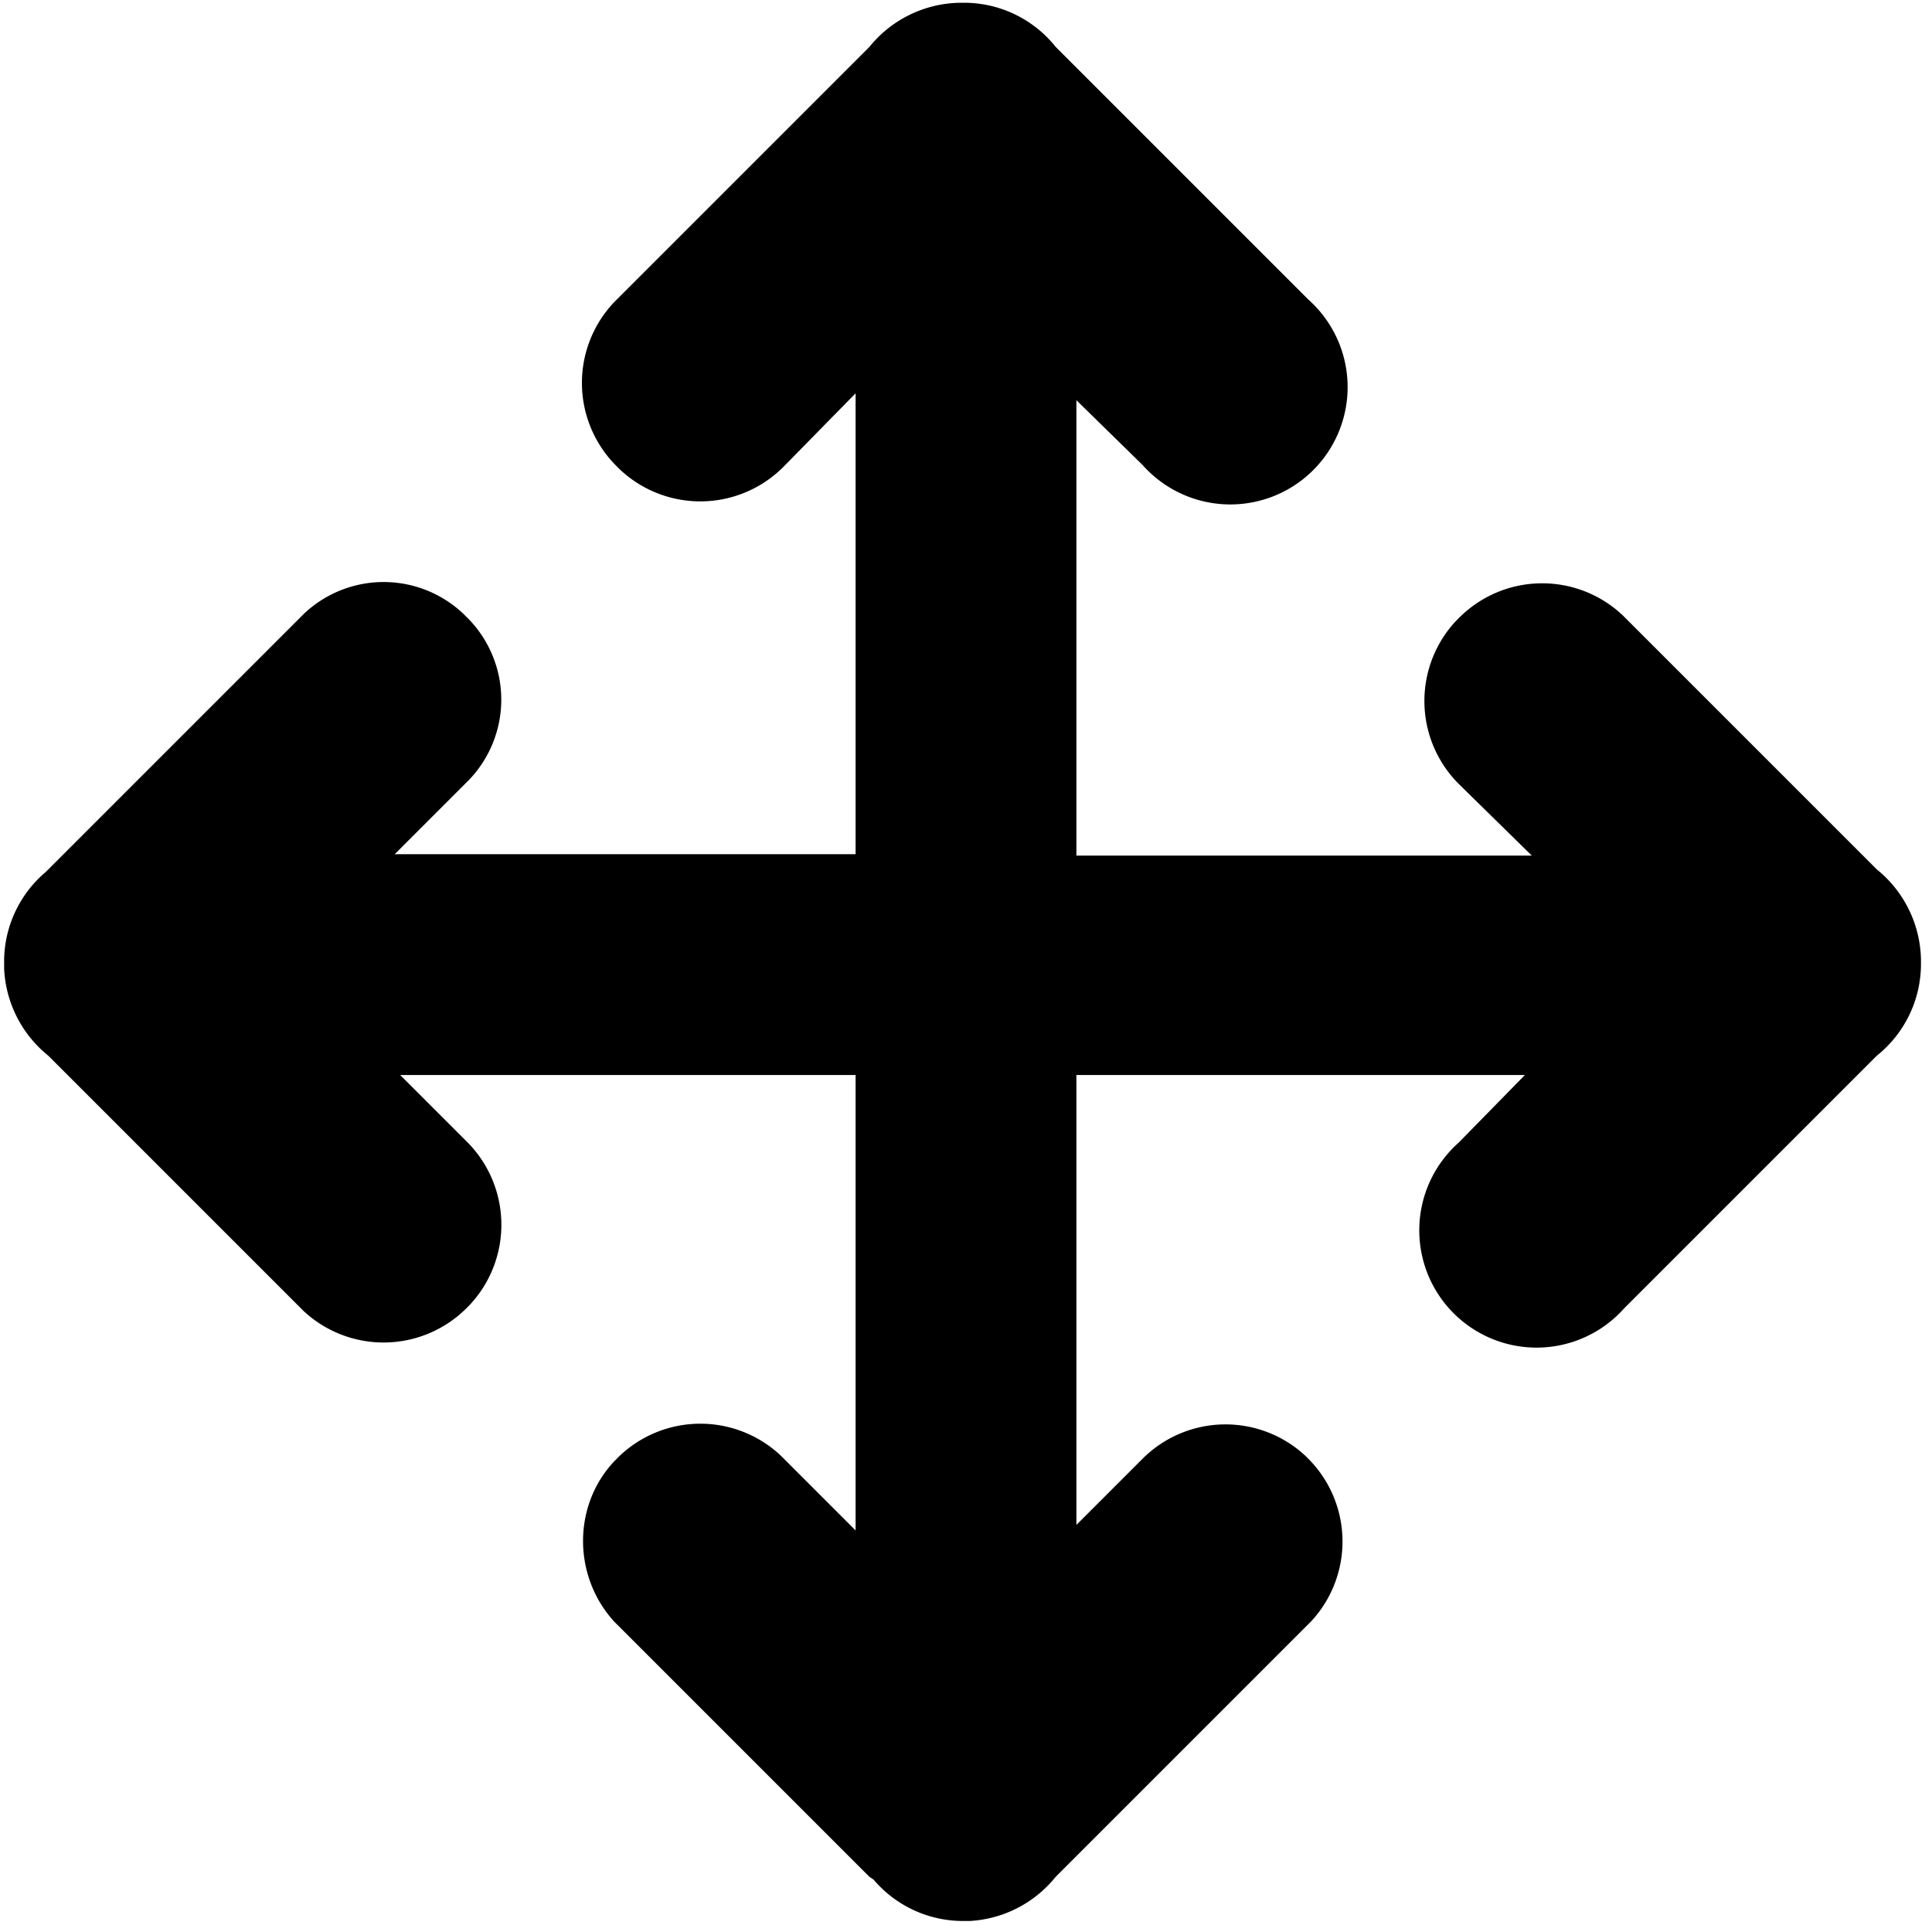 <svg xmlns="http://www.w3.org/2000/svg" viewBox="0 0 140 140"><path fill-rule="evenodd" d="M70 .2a8.5 8.5 0 0 1 6.5 3.2l18.3 18.3a8.5 8.5 0 1 1-12 12L78 29v33h33l-5.3-5.2a8.5 8.5 0 0 1-.2-11.8l.2-.2a8.5 8.5 0 0 1 11.9-.2l.2.2L136 63a8.6 8.6 0 0 1 3.2 6.5v.4a8.5 8.5 0 0 1-3.2 6.6l-18.3 18.3a8.5 8.5 0 1 1-12-12l4.8-4.9H78v32.6l4.8-4.8a8.5 8.5 0 0 1 11.8-.2l.2.2a8.5 8.5 0 0 1 .2 11.8l-.2.2L76.5 136a8.6 8.6 0 0 1-6.2 3.2h-.7a8.5 8.5 0 0 1-6.3-3l-.3-.2-18.3-18.3-.2-.2c-3-3.3-3-8.4 0-11.6l.2-.2.2-.2a8.5 8.5 0 0 1 11.7 0l.2.2 5.2 5.2v-33H29l4.8 4.8a8.5 8.5 0 0 1 .2 11.9l-.2.2A8.5 8.5 0 0 1 22 95l-.2-.2L3.5 76.5a8.6 8.6 0 0 1-3.2-6.3v-.7a8.5 8.5 0 0 1 3-6.3l.2-.2 18.3-18.3.2-.2a8.4 8.4 0 0 1 11.6 0l.2.2.2.2a8.4 8.4 0 0 1 0 11.6l-.2.2-5.2 5.2H62V28.5l-5.2 5.3a8.5 8.5 0 0 1-11.9.2l-.2-.2a8.5 8.5 0 0 1-.2-11.9l.2-.2L63 3.4A8.6 8.6 0 0 1 69.6.2h.4z"/></svg>